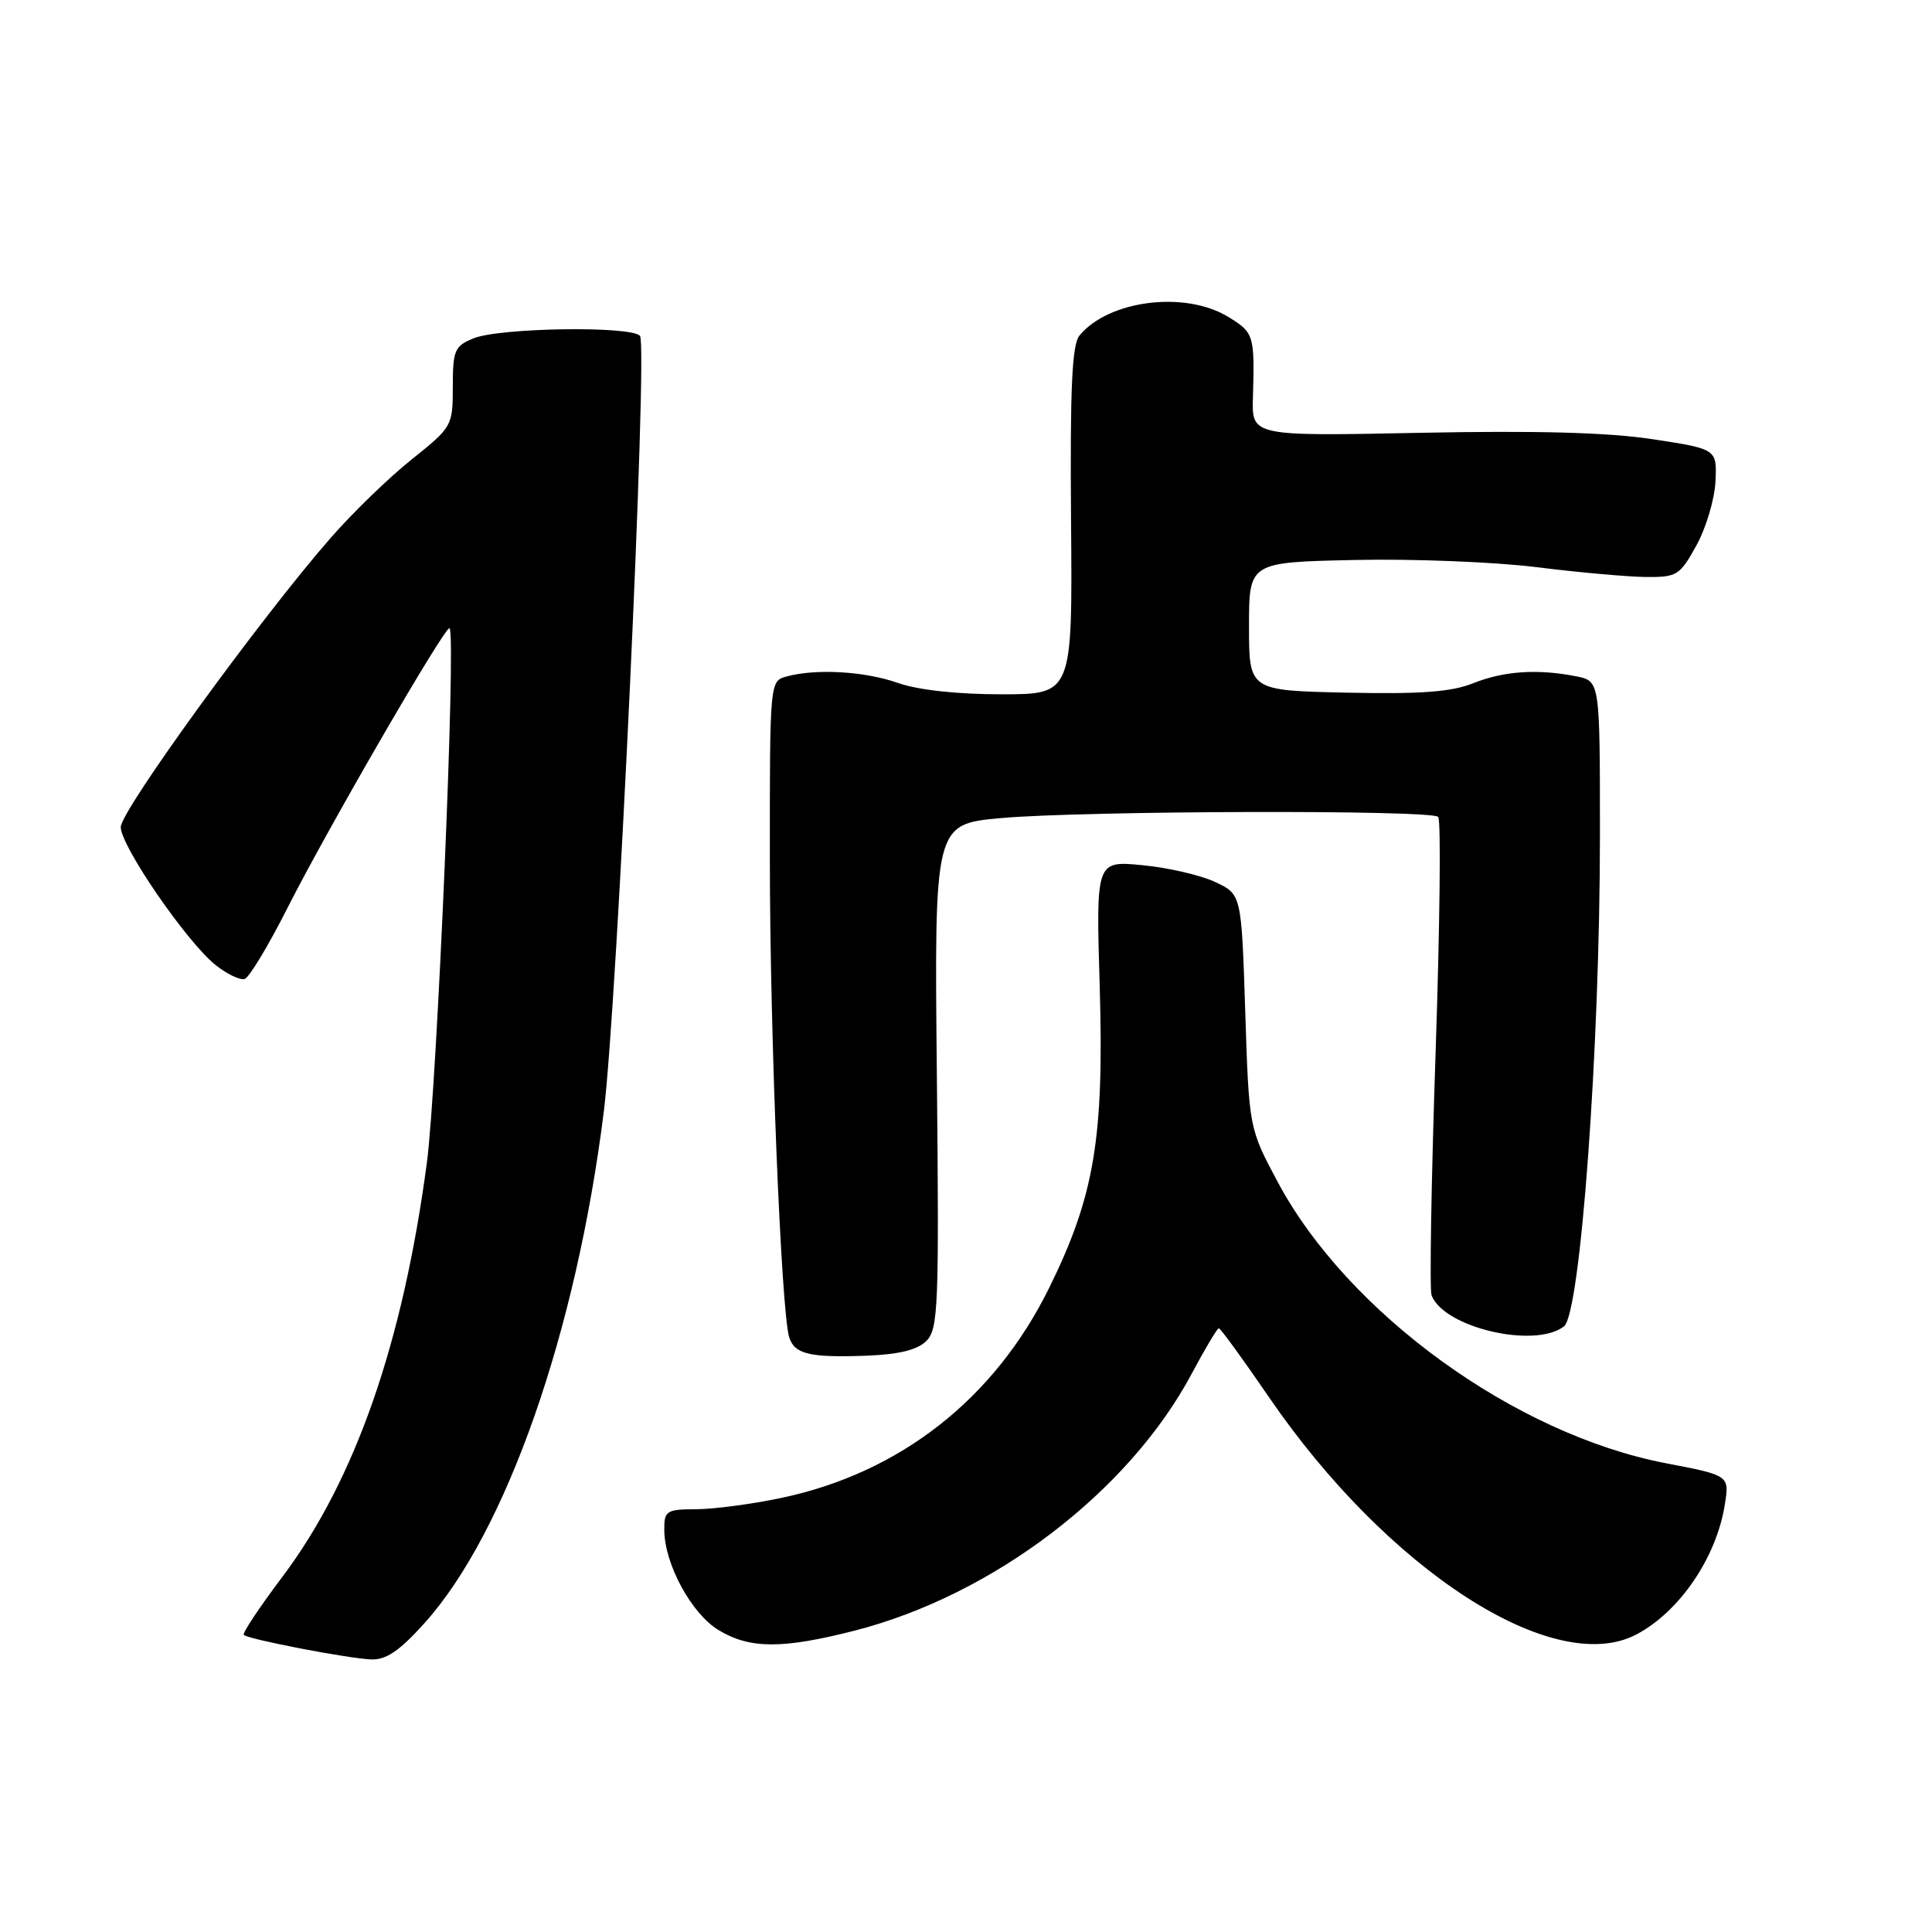 <?xml version="1.0" encoding="UTF-8" standalone="no"?>
<!DOCTYPE svg PUBLIC "-//W3C//DTD SVG 1.1//EN" "http://www.w3.org/Graphics/SVG/1.1/DTD/svg11.dtd" >
<svg xmlns="http://www.w3.org/2000/svg" xmlns:xlink="http://www.w3.org/1999/xlink" version="1.1" viewBox="0 0 256 256">
 <g >
 <path fill="currentColor"
d=" M 56.25 215.07 C 67.06 203.05 76.35 176.55 80.01 147.27 C 81.78 133.09 85.86 45.66 84.80 44.50 C 83.59 43.16 66.22 43.42 62.75 44.83 C 60.24 45.85 60.00 46.41 60.00 51.24 C 60.00 56.44 59.91 56.59 54.57 60.86 C 51.58 63.24 46.74 67.93 43.82 71.27 C 34.54 81.88 16.00 107.42 16.00 109.59 C 16.00 112.12 24.81 124.92 28.61 127.91 C 30.11 129.09 31.82 129.90 32.42 129.72 C 33.01 129.54 35.57 125.30 38.09 120.31 C 43.41 109.79 59.08 82.75 59.57 83.24 C 60.46 84.13 57.91 143.93 56.56 154.10 C 53.37 178.02 47.05 196.12 37.43 208.92 C 34.39 212.95 32.09 216.42 32.30 216.63 C 32.87 217.21 46.06 219.75 49.16 219.88 C 51.15 219.97 52.92 218.77 56.25 215.07 Z  M 113.24 216.07 C 131.59 211.37 149.57 197.67 157.91 182.02 C 159.67 178.71 161.29 176.00 161.50 176.00 C 161.72 176.00 164.72 180.13 168.17 185.17 C 183.87 208.09 205.86 222.30 216.80 216.59 C 222.53 213.59 227.44 206.40 228.55 199.35 C 229.16 195.50 229.16 195.50 220.71 193.88 C 200.73 190.04 178.60 174.00 169.31 156.63 C 165.50 149.50 165.50 149.50 165.00 134.00 C 164.50 118.50 164.50 118.50 161.00 116.86 C 159.07 115.96 154.74 114.96 151.36 114.64 C 145.22 114.05 145.22 114.05 145.72 130.78 C 146.30 150.84 145.02 158.49 139.00 170.69 C 131.76 185.37 119.24 195.18 103.50 198.49 C 99.65 199.30 94.59 199.97 92.25 199.98 C 88.28 200.00 88.00 200.18 88.02 202.75 C 88.06 207.25 91.60 213.79 95.19 215.98 C 99.34 218.50 103.63 218.52 113.24 216.07 Z  M 122.75 177.68 C 124.33 176.10 124.44 173.11 124.14 142.58 C 123.80 109.20 123.80 109.20 132.65 108.40 C 143.57 107.42 189.62 107.29 190.57 108.24 C 190.95 108.62 190.79 122.74 190.22 139.62 C 189.65 156.51 189.41 170.91 189.69 171.64 C 191.33 175.92 203.37 178.74 207.24 175.75 C 209.42 174.06 212.00 138.83 212.00 110.73 C 212.00 90.25 212.00 90.25 208.88 89.62 C 203.78 88.61 199.28 88.90 195.21 90.53 C 192.31 91.69 188.26 91.99 178.44 91.78 C 165.50 91.50 165.50 91.50 165.50 83.00 C 165.50 74.50 165.50 74.50 179.50 74.20 C 187.20 74.03 198.00 74.46 203.50 75.14 C 209.00 75.83 215.51 76.42 217.97 76.45 C 222.21 76.50 222.56 76.28 224.78 72.28 C 226.06 69.96 227.20 66.14 227.31 63.78 C 227.50 59.50 227.50 59.50 219.00 58.20 C 213.12 57.30 203.61 57.04 188.18 57.35 C 165.86 57.80 165.86 57.80 166.02 52.65 C 166.26 44.40 166.16 44.07 162.75 41.99 C 157.03 38.50 146.94 39.76 143.05 44.44 C 142.04 45.65 141.78 51.34 141.92 69.01 C 142.11 92.00 142.11 92.00 132.68 92.00 C 126.86 92.00 121.63 91.43 119.00 90.50 C 114.61 88.95 108.19 88.57 104.25 89.63 C 102.00 90.23 102.00 90.23 102.01 113.87 C 102.01 136.72 103.51 173.74 104.57 177.19 C 105.27 179.43 107.28 179.91 114.76 179.64 C 119.12 179.47 121.55 178.88 122.75 177.68 Z "/>
</g>
</svg>
